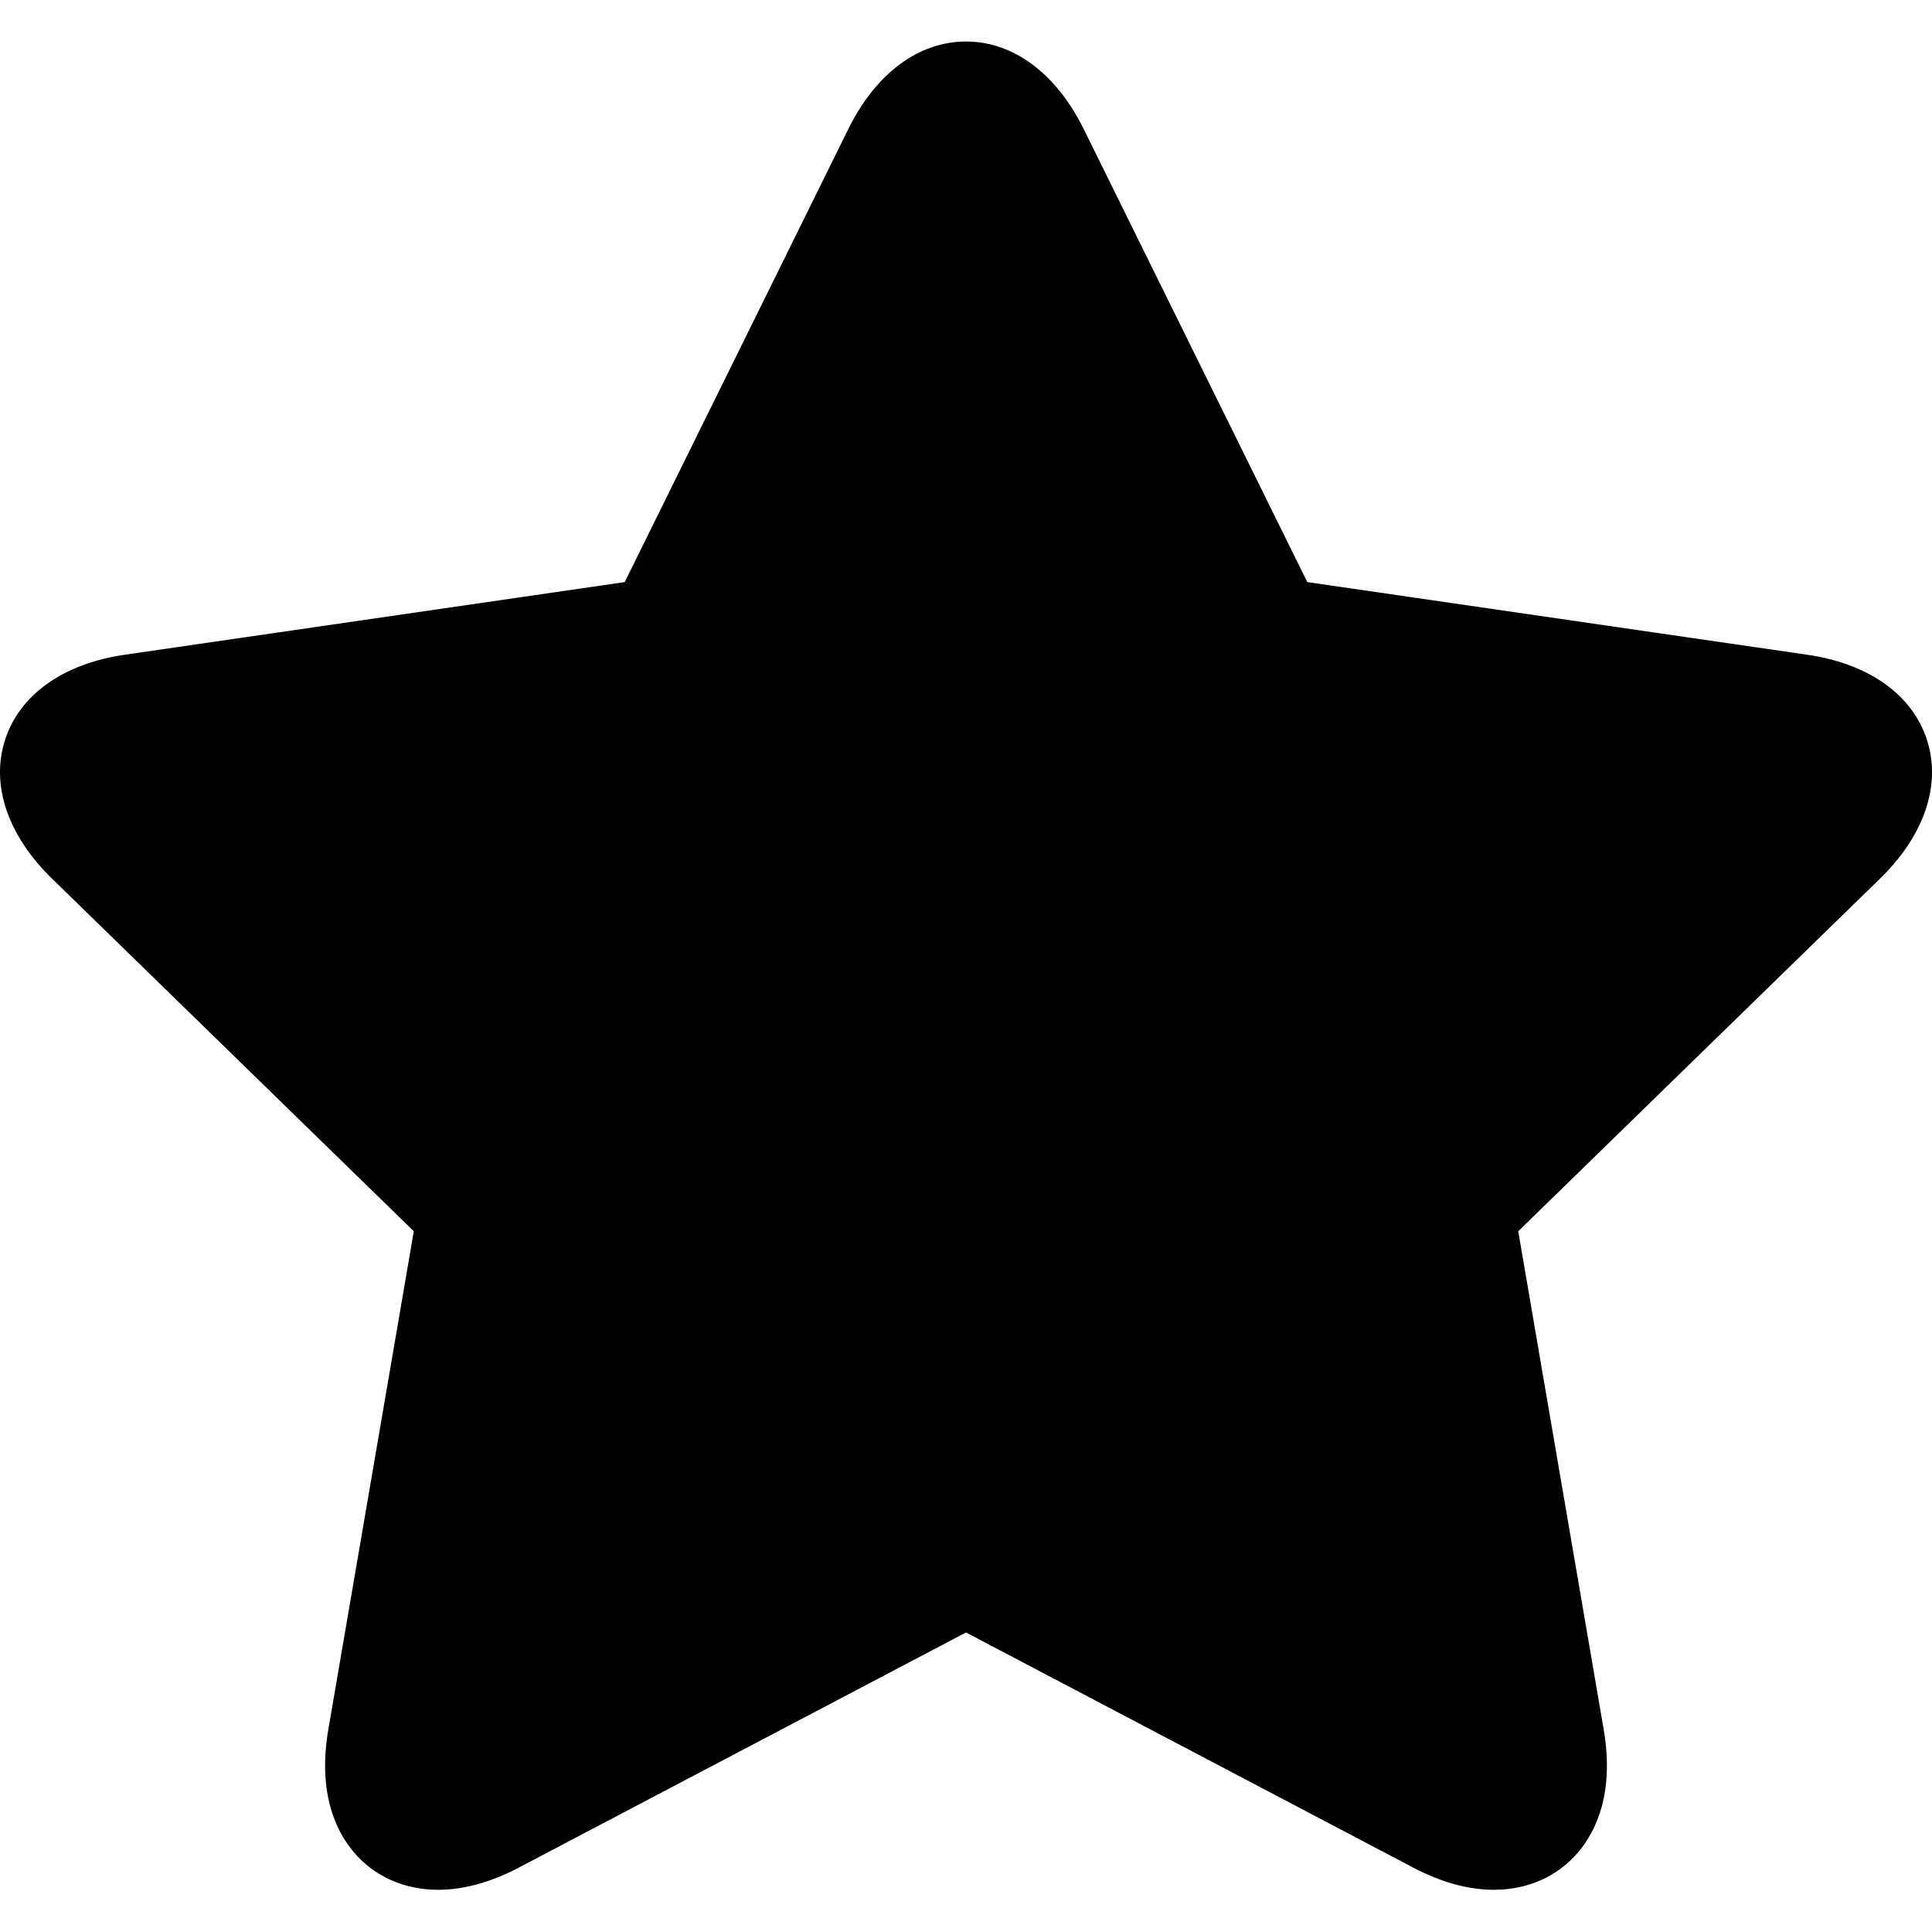 <svg height="512pt" viewBox="0 -11 512 512" width="512pt" xmlns="http://www.w3.org/2000/svg"><path d="M510.645 185.012c-3.88-11.934-15.426-20.133-31.684-22.496l-132.512-19.258-59.265-120.074C279.914 8.454 268.547 0 256 0s-23.914 8.453-31.184 23.188l-59.257 120.07-132.516 19.258c-16.262 2.363-27.813 10.562-31.688 22.496-3.875 11.933.649 25.355 12.415 36.82l95.89 93.465-22.64 131.98c-2.895 16.88 2.039 26.993 6.687 32.508 5.453 6.469 13.406 10.031 22.395 10.031 6.761 0 13.953-1.98 21.378-5.882L256 421.625l118.527 62.313c7.422 3.902 14.614 5.878 21.375 5.878h.004c8.985 0 16.942-3.562 22.395-10.03 4.644-5.513 9.582-15.63 6.683-32.509l-22.636-131.98 95.886-93.465c11.762-11.465 16.286-24.887 12.41-36.82zm0 0"/></svg>